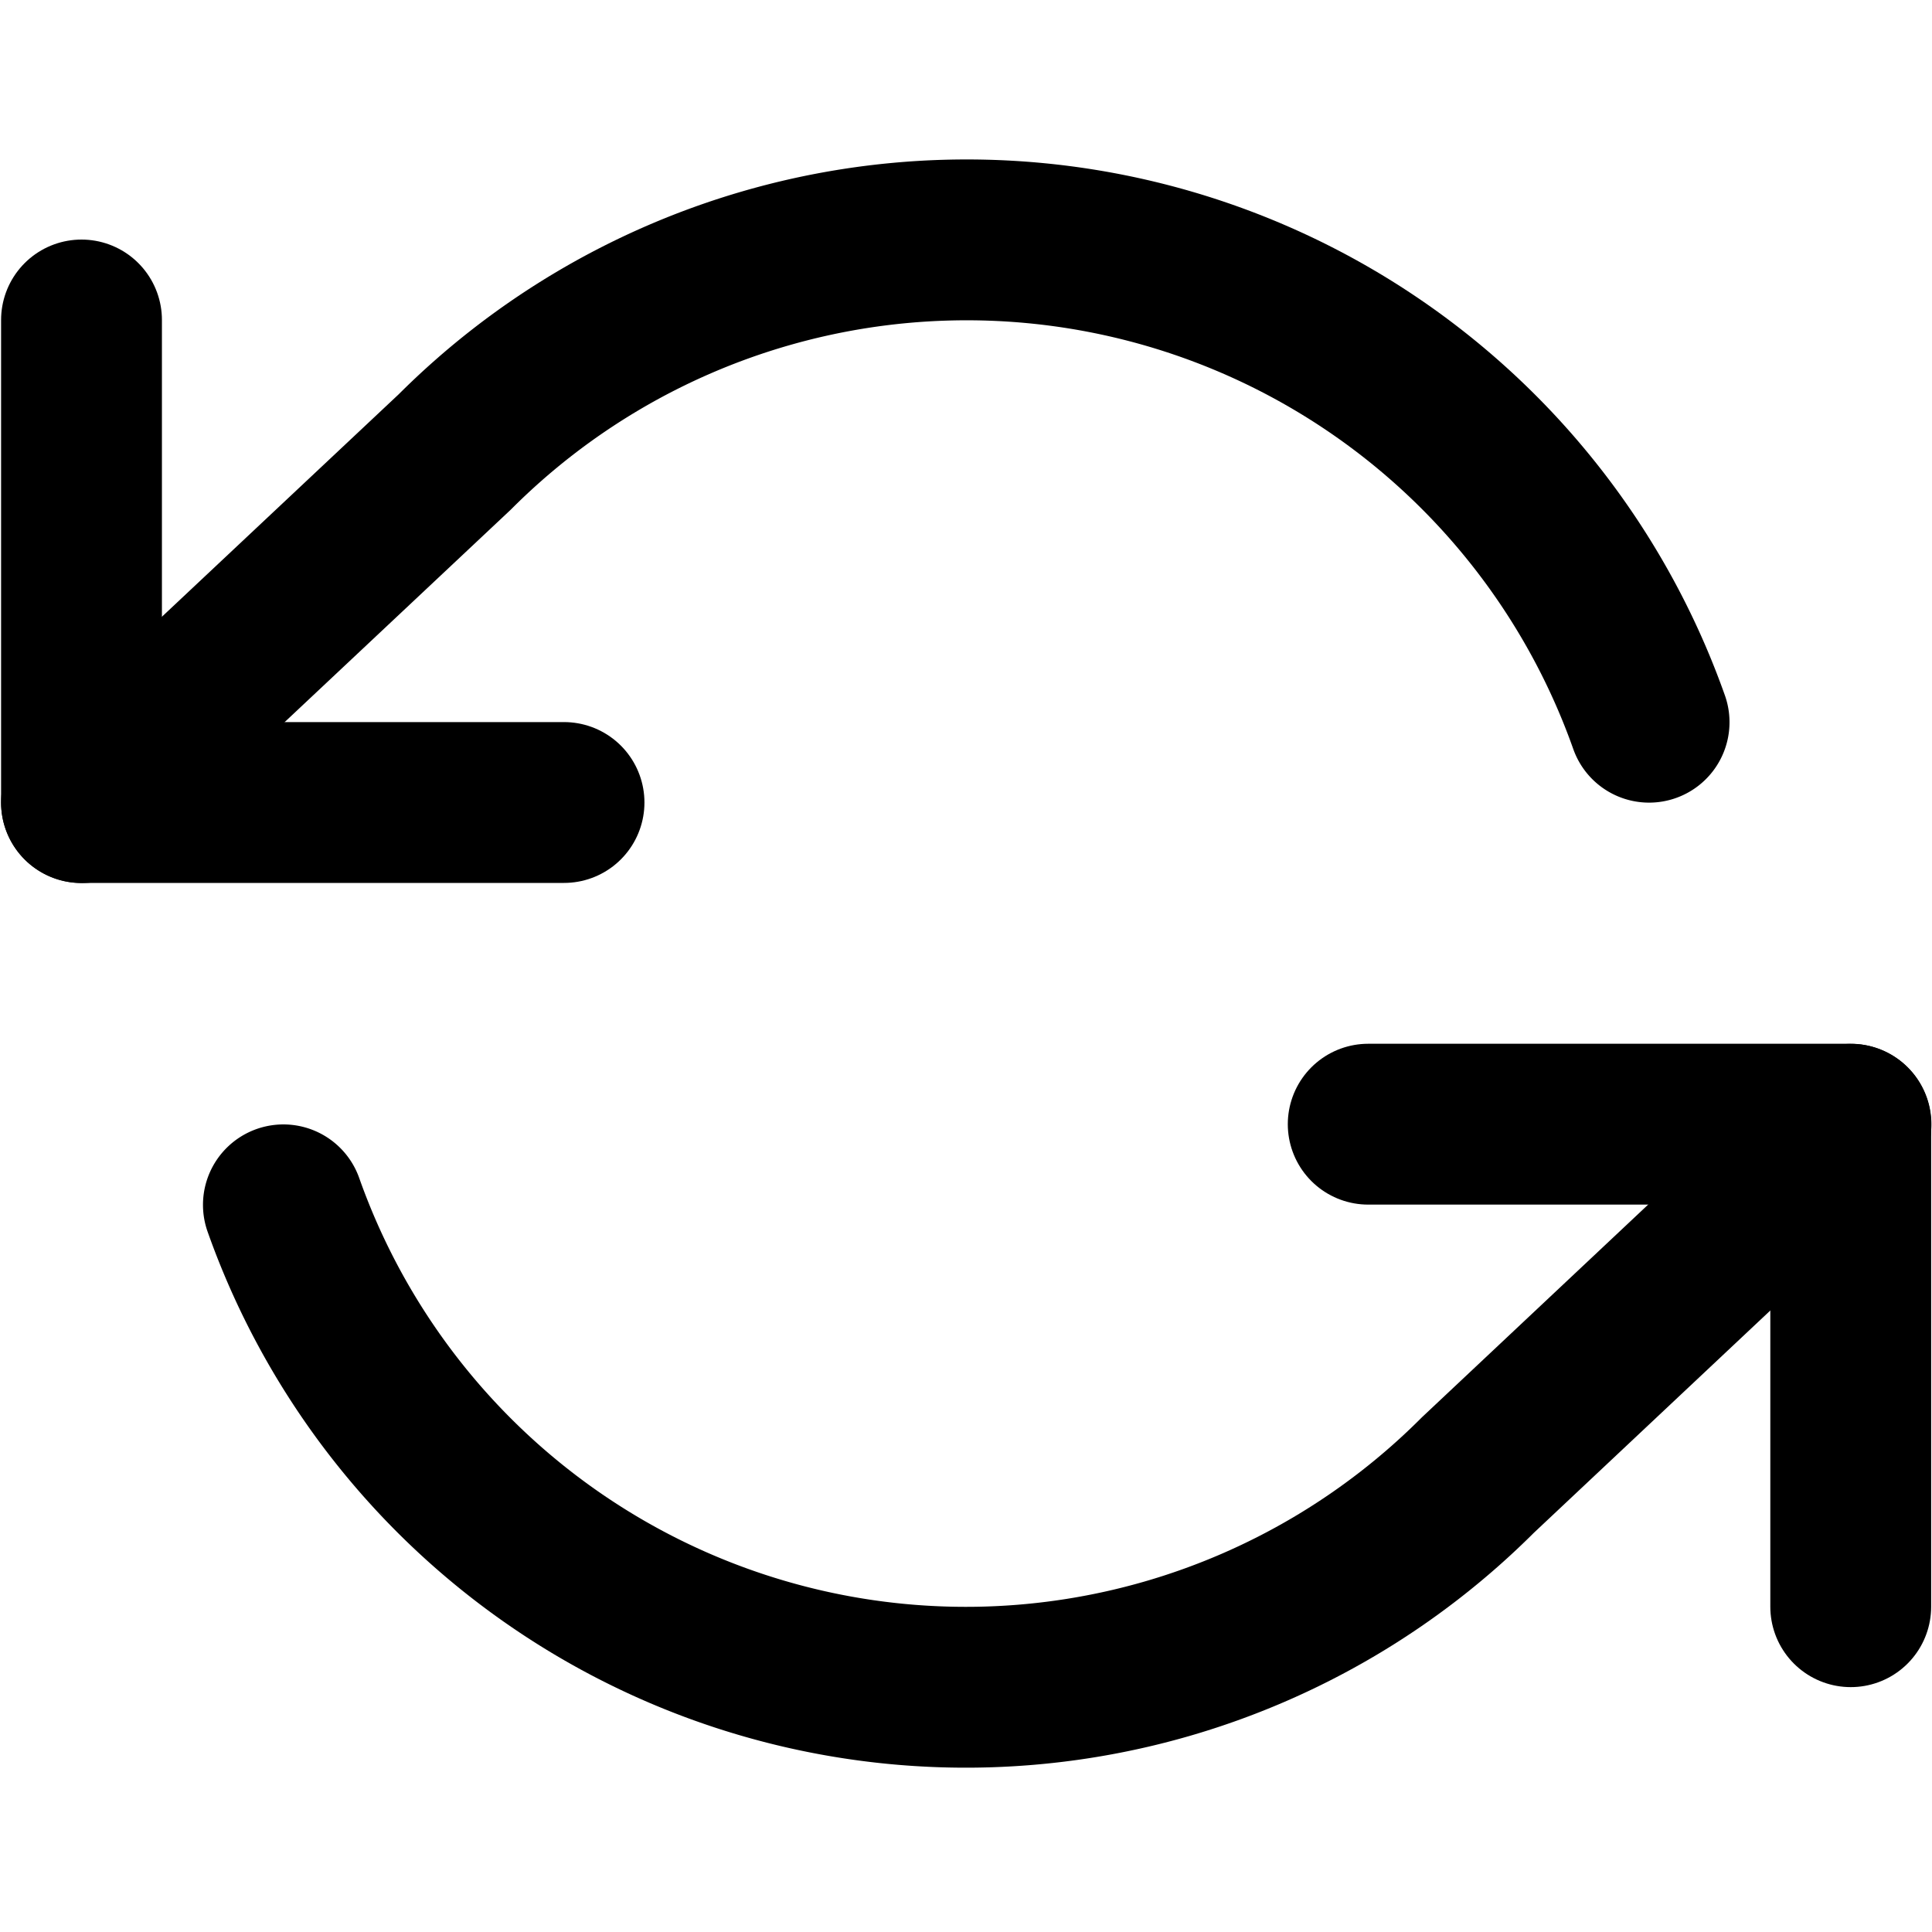 <?xml version="1.0" encoding="UTF-8" standalone="no"?>
<svg
   xmlns:dc="http://purl.org/dc/elements/1.1/"
   xmlns:cc="http://creativecommons.org/ns#"
   xmlns:rdf="http://www.w3.org/1999/02/22-rdf-syntax-ns#"
   xmlns:svg="http://www.w3.org/2000/svg"
   xmlns="http://www.w3.org/2000/svg"
   xmlns:sodipodi="http://sodipodi.sourceforge.net/DTD/sodipodi-0.dtd"
   xmlns:inkscape="http://www.inkscape.org/namespaces/inkscape"
   width="16"
   height="16"
   viewBox="0 0 16 16"
   class="feather feather-refresh-ccw"
   version="1.1"
   id="svg8"
   sodipodi:docname="update.svg"
   style="fill:none;stroke:currentColor;stroke-width:2;stroke-linecap:round;stroke-linejoin:round"
   inkscape:version="0.92.4 (5da689c313, 2019-01-14)"
   inkscape:export-filename="D:\André\OneDrive\source\repos\andrefmello91\SPMTool\SPMTool\Resources\update_small.png"
   inkscape:export-xdpi="96"
   inkscape:export-ydpi="96">
  <defs
     id="defs12" />
  <sodipodi:namedview
     pagecolor="#ffffff"
     bordercolor="#666666"
     borderopacity="1"
     objecttolerance="10"
     gridtolerance="10"
     guidetolerance="10"
     inkscape:pageopacity="0"
     inkscape:pageshadow="2"
     inkscape:window-width="2560"
     inkscape:window-height="1017"
     id="namedview10"
     showgrid="false"
     inkscape:zoom="27.812867"
     inkscape:cx="10.526366"
     inkscape:cy="12.3406"
     inkscape:window-x="-8"
     inkscape:window-y="-8"
     inkscape:window-maximized="1"
     inkscape:current-layer="svg8" />
  <polyline
     points="1 4 1 10 7 10"
     id="polyline2"
     transform="matrix(0.666,0,0,0.666,0.009,-0.014)" />
  <polyline
     points="23 20 23 14 17 14"
     id="polyline4"
     transform="matrix(0.666,0,0,0.666,0.009,-0.014)" />
  <path
     d="M 13.657,5.981 A 5.995,5.995 0 0 0 3.766,3.743 L 0.675,6.647 M 15.329,9.311 12.239,12.216 A 5.995,5.995 0 0 1 2.347,9.978"
     id="path6"
     inkscape:connector-curvature="0"
     style="stroke-width:1.332" />
</svg>
